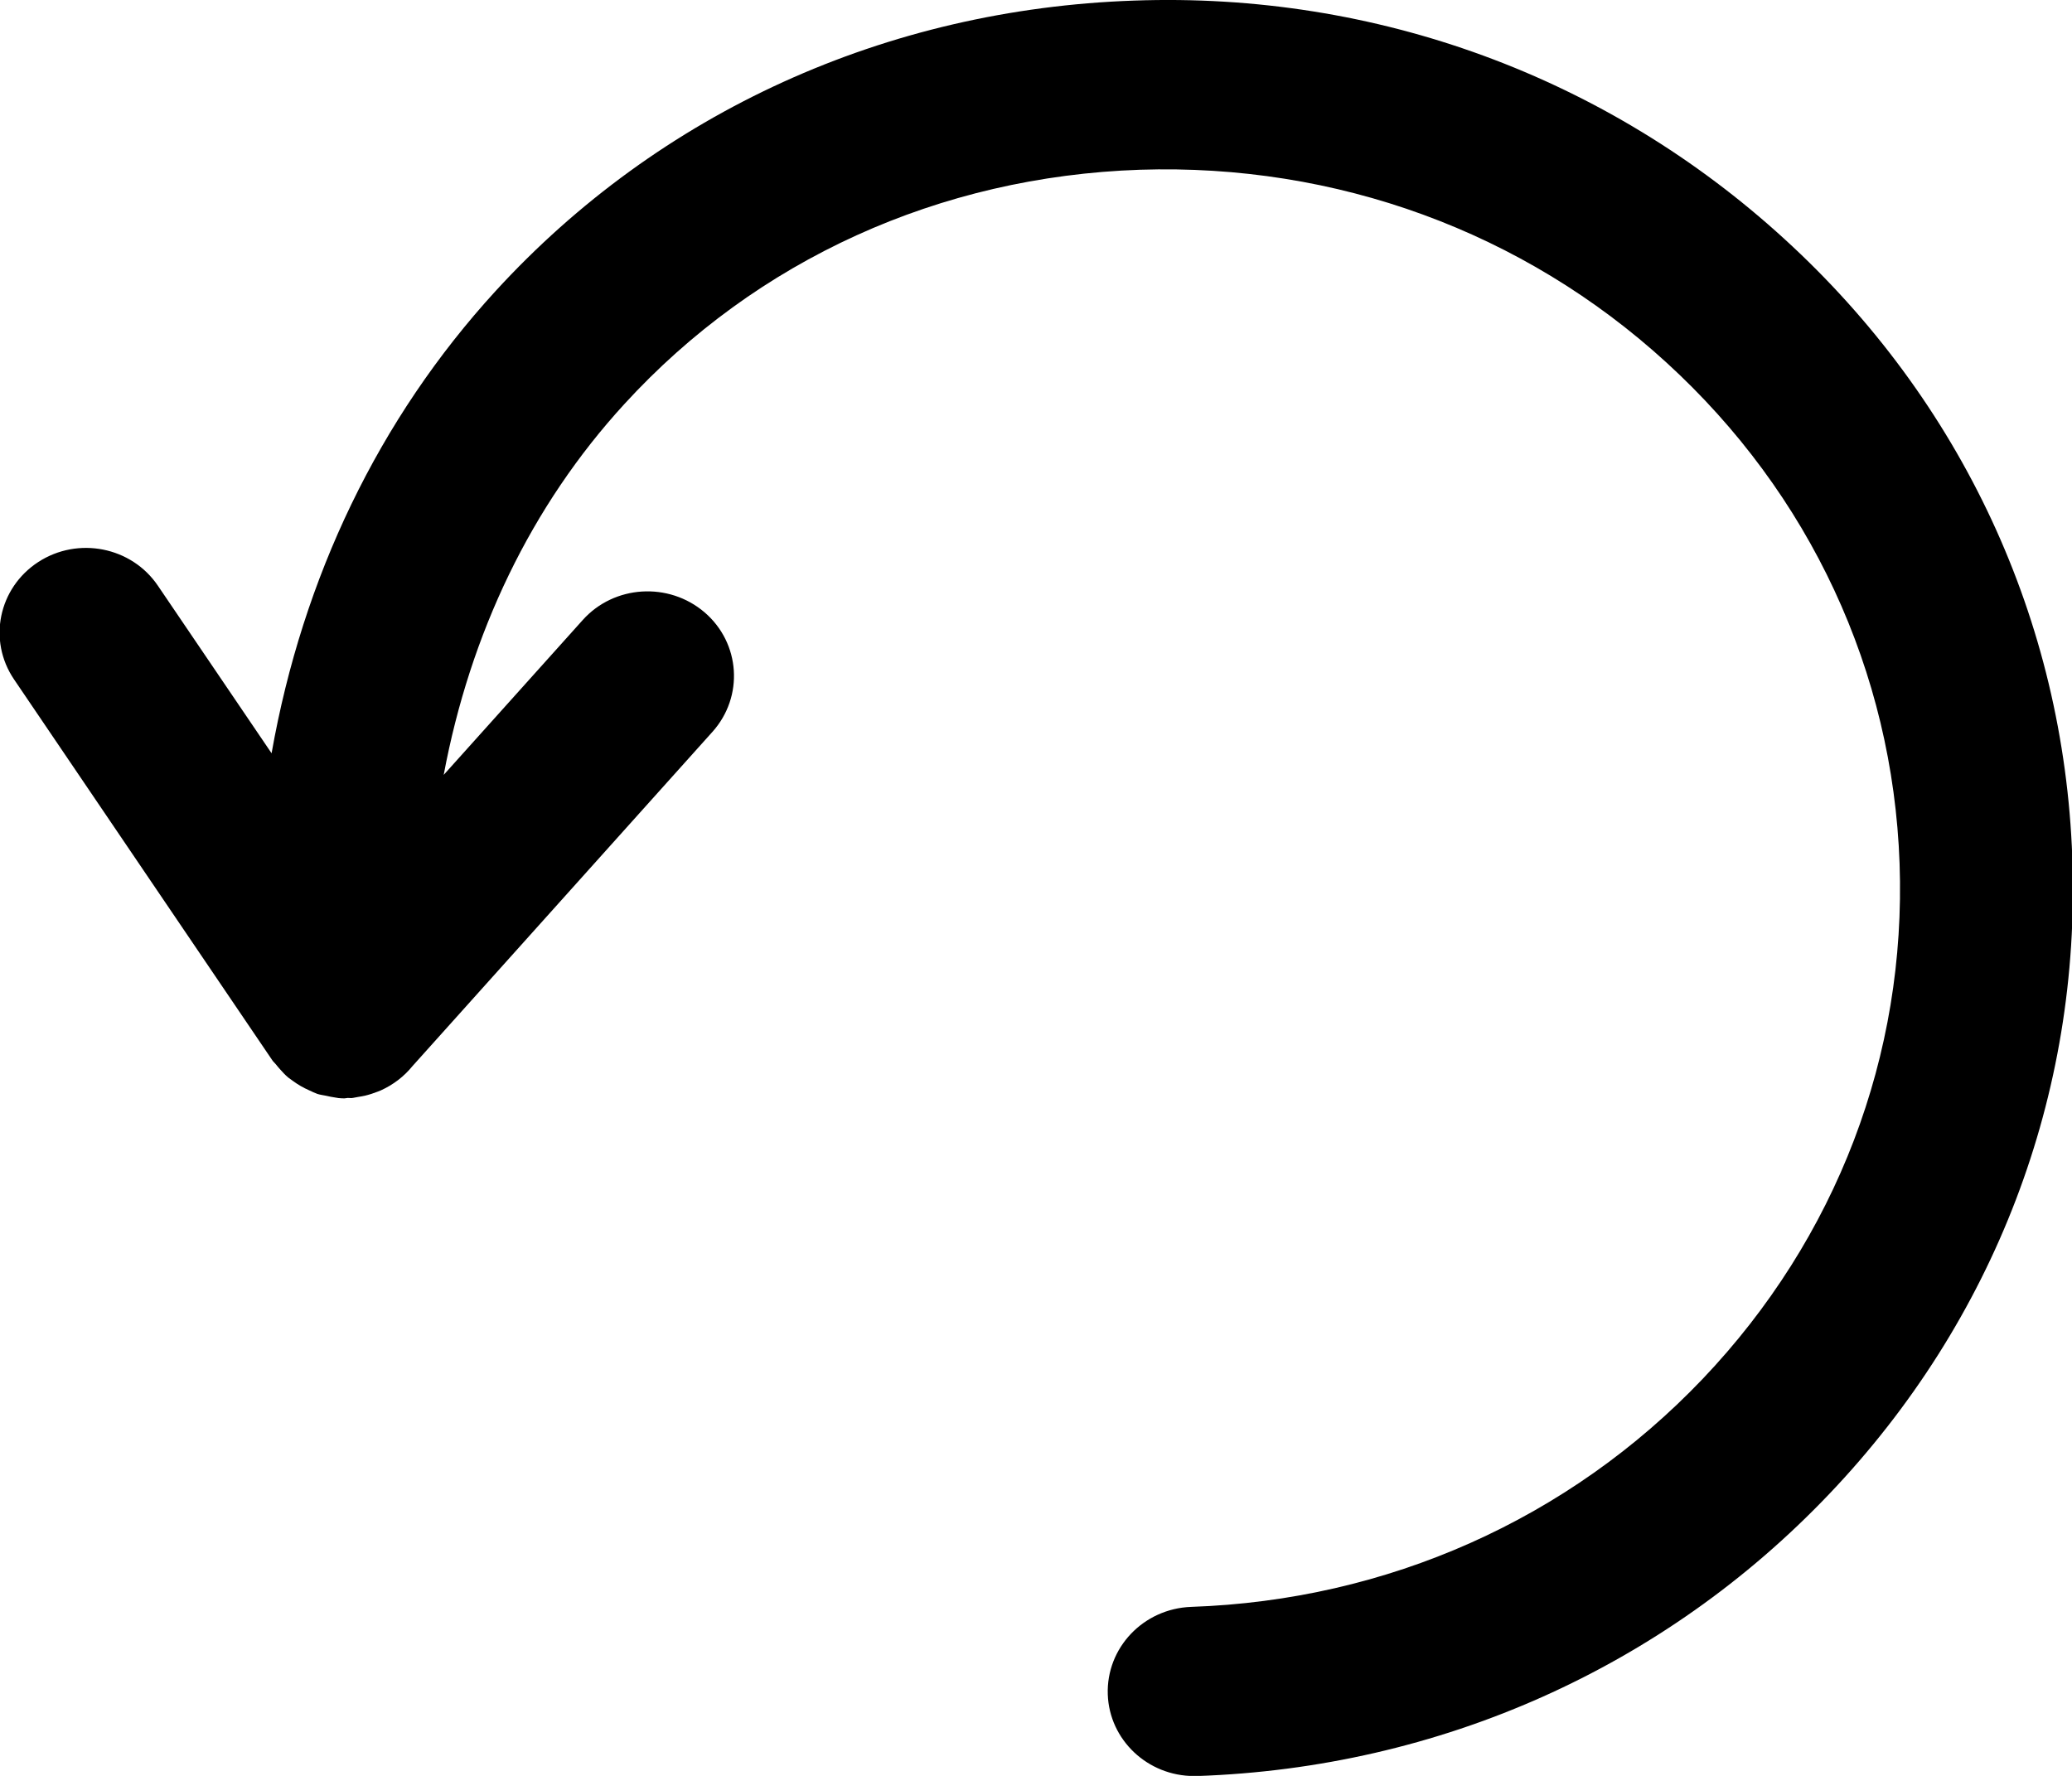 <svg xmlns="http://www.w3.org/2000/svg" xmlns:xlink="http://www.w3.org/1999/xlink" preserveAspectRatio="xMidYMid" width="14" height="12" viewBox="0 0 14 12">
  <path d="M12.056,1.614 C10.859,0.520 9.300,-0.055 7.662,0.004 C5.987,0.062 4.456,0.758 3.349,1.966 C2.559,2.829 2.045,3.903 1.835,5.090 L1.067,3.958 C0.889,3.695 0.527,3.623 0.258,3.798 C-0.010,3.973 -0.084,4.327 0.095,4.591 L1.841,7.166 C1.848,7.176 1.857,7.183 1.864,7.192 C1.872,7.203 1.882,7.213 1.891,7.224 C1.908,7.243 1.925,7.262 1.944,7.278 C1.955,7.288 1.968,7.295 1.979,7.304 C2.013,7.329 2.049,7.350 2.088,7.367 C2.107,7.376 2.126,7.385 2.145,7.392 C2.164,7.398 2.183,7.400 2.202,7.404 C2.224,7.409 2.247,7.414 2.270,7.417 C2.276,7.417 2.282,7.420 2.288,7.420 C2.301,7.421 2.314,7.422 2.327,7.422 C2.335,7.422 2.342,7.419 2.350,7.419 C2.358,7.419 2.366,7.420 2.374,7.420 C2.390,7.419 2.405,7.414 2.421,7.412 C2.436,7.409 2.450,7.408 2.465,7.404 C2.495,7.397 2.525,7.387 2.553,7.376 C2.560,7.373 2.566,7.371 2.573,7.368 C2.657,7.330 2.730,7.274 2.786,7.205 L4.814,4.945 C5.027,4.707 5.003,4.346 4.761,4.138 C4.518,3.930 4.149,3.953 3.937,4.190 L2.998,5.236 C3.177,4.280 3.588,3.418 4.219,2.730 C5.111,1.755 6.348,1.193 7.702,1.147 C9.028,1.104 10.291,1.564 11.260,2.450 C12.229,3.335 12.789,4.537 12.835,5.834 C12.881,7.131 12.409,8.367 11.505,9.317 C10.601,10.266 9.373,10.813 8.048,10.858 C7.726,10.870 7.474,11.134 7.485,11.450 C7.496,11.758 7.755,12.001 8.068,12.001 C8.075,12.001 8.082,12.001 8.089,12.001 C9.726,11.945 11.242,11.269 12.359,10.096 C13.476,8.924 14.060,7.396 14.002,5.794 C13.945,4.192 13.254,2.707 12.056,1.614 Z"/>
</svg>
